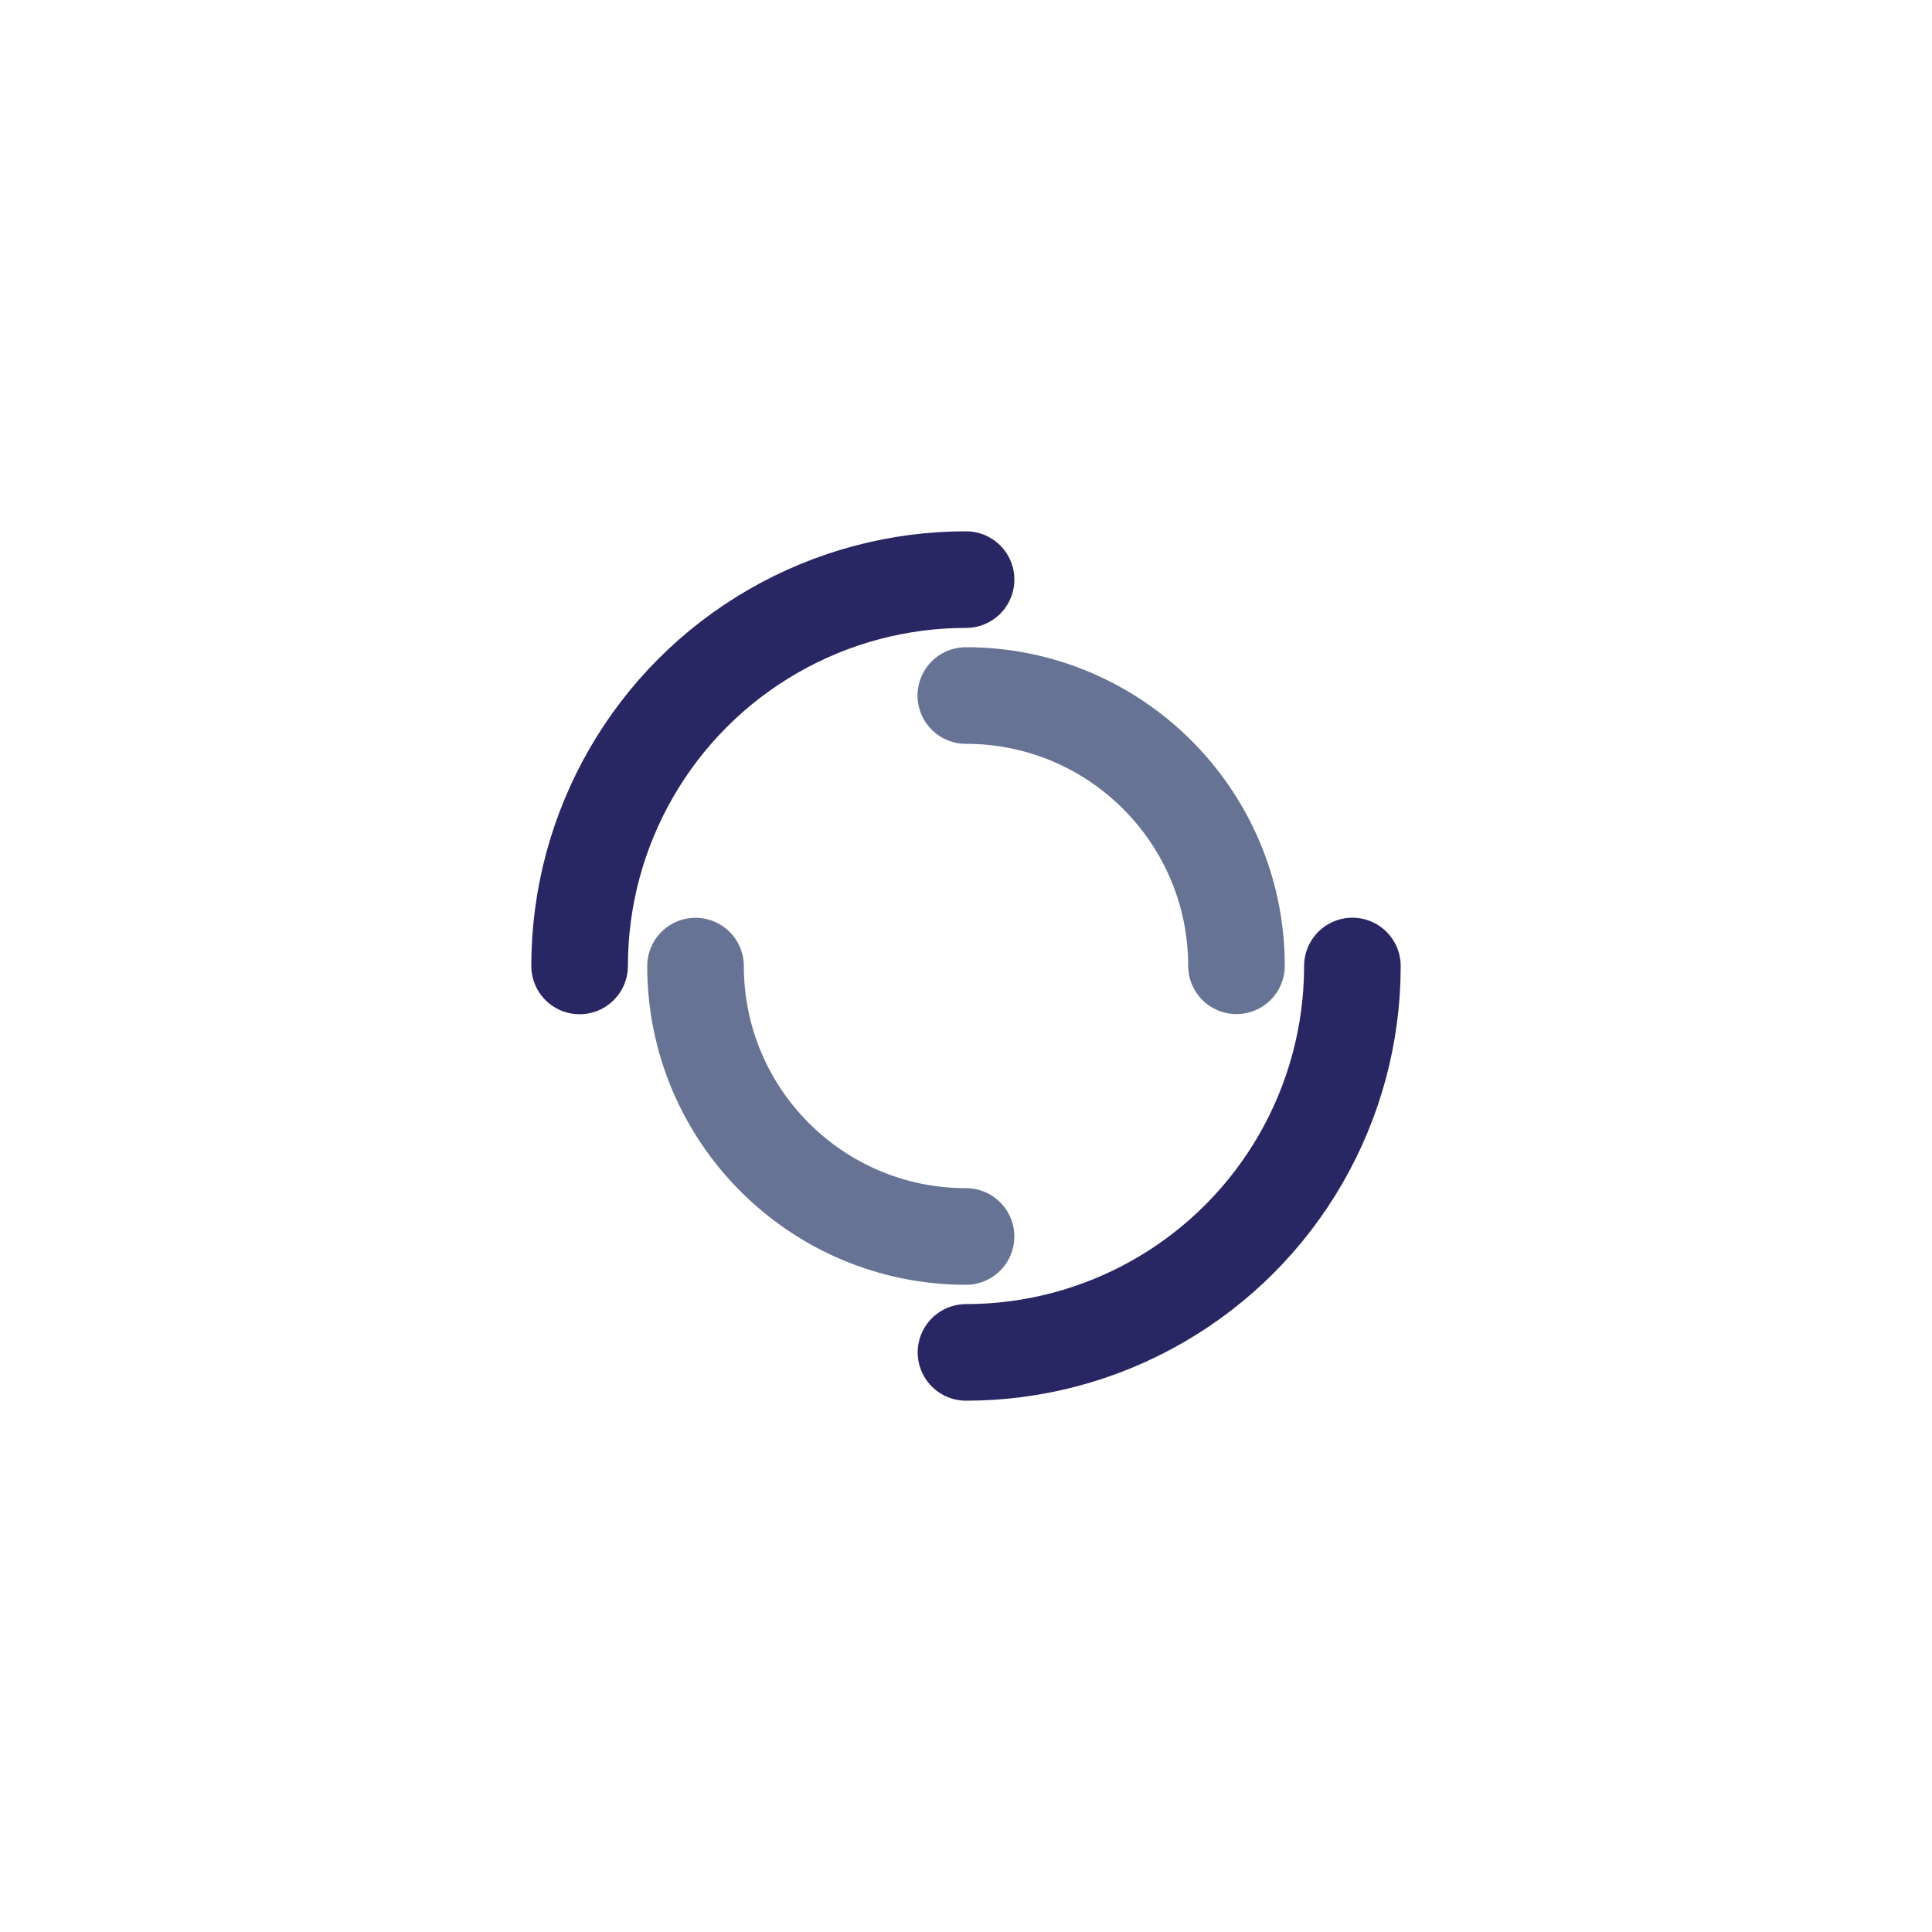 <?xml version="1.0" encoding="utf-8"?>
<svg xmlns="http://www.w3.org/2000/svg" xmlns:xlink="http://www.w3.org/1999/xlink" style="margin: auto; background: none; display: block; shape-rendering: auto;" width="137px" height="137px" viewBox="0 0 100 100" preserveAspectRatio="xMidYMid">
<circle cx="50" cy="50" r="20" stroke-width="5" stroke="#292664" stroke-dasharray="31.416 31.416" fill="none" stroke-linecap="round">
  <animateTransform attributeName="transform" type="rotate" dur="0.641s" repeatCount="indefinite" keyTimes="0;1" values="0 50 50;360 50 50"></animateTransform>
</circle>
<circle cx="50" cy="50" r="14" stroke-width="5" stroke="#667395" stroke-dasharray="21.991 21.991" stroke-dashoffset="21.991" fill="none" stroke-linecap="round">
  <animateTransform attributeName="transform" type="rotate" dur="0.641s" repeatCount="indefinite" keyTimes="0;1" values="0 50 50;-360 50 50"></animateTransform>
</circle>
<!-- [ldio] generated by https://loading.io/ --></svg>